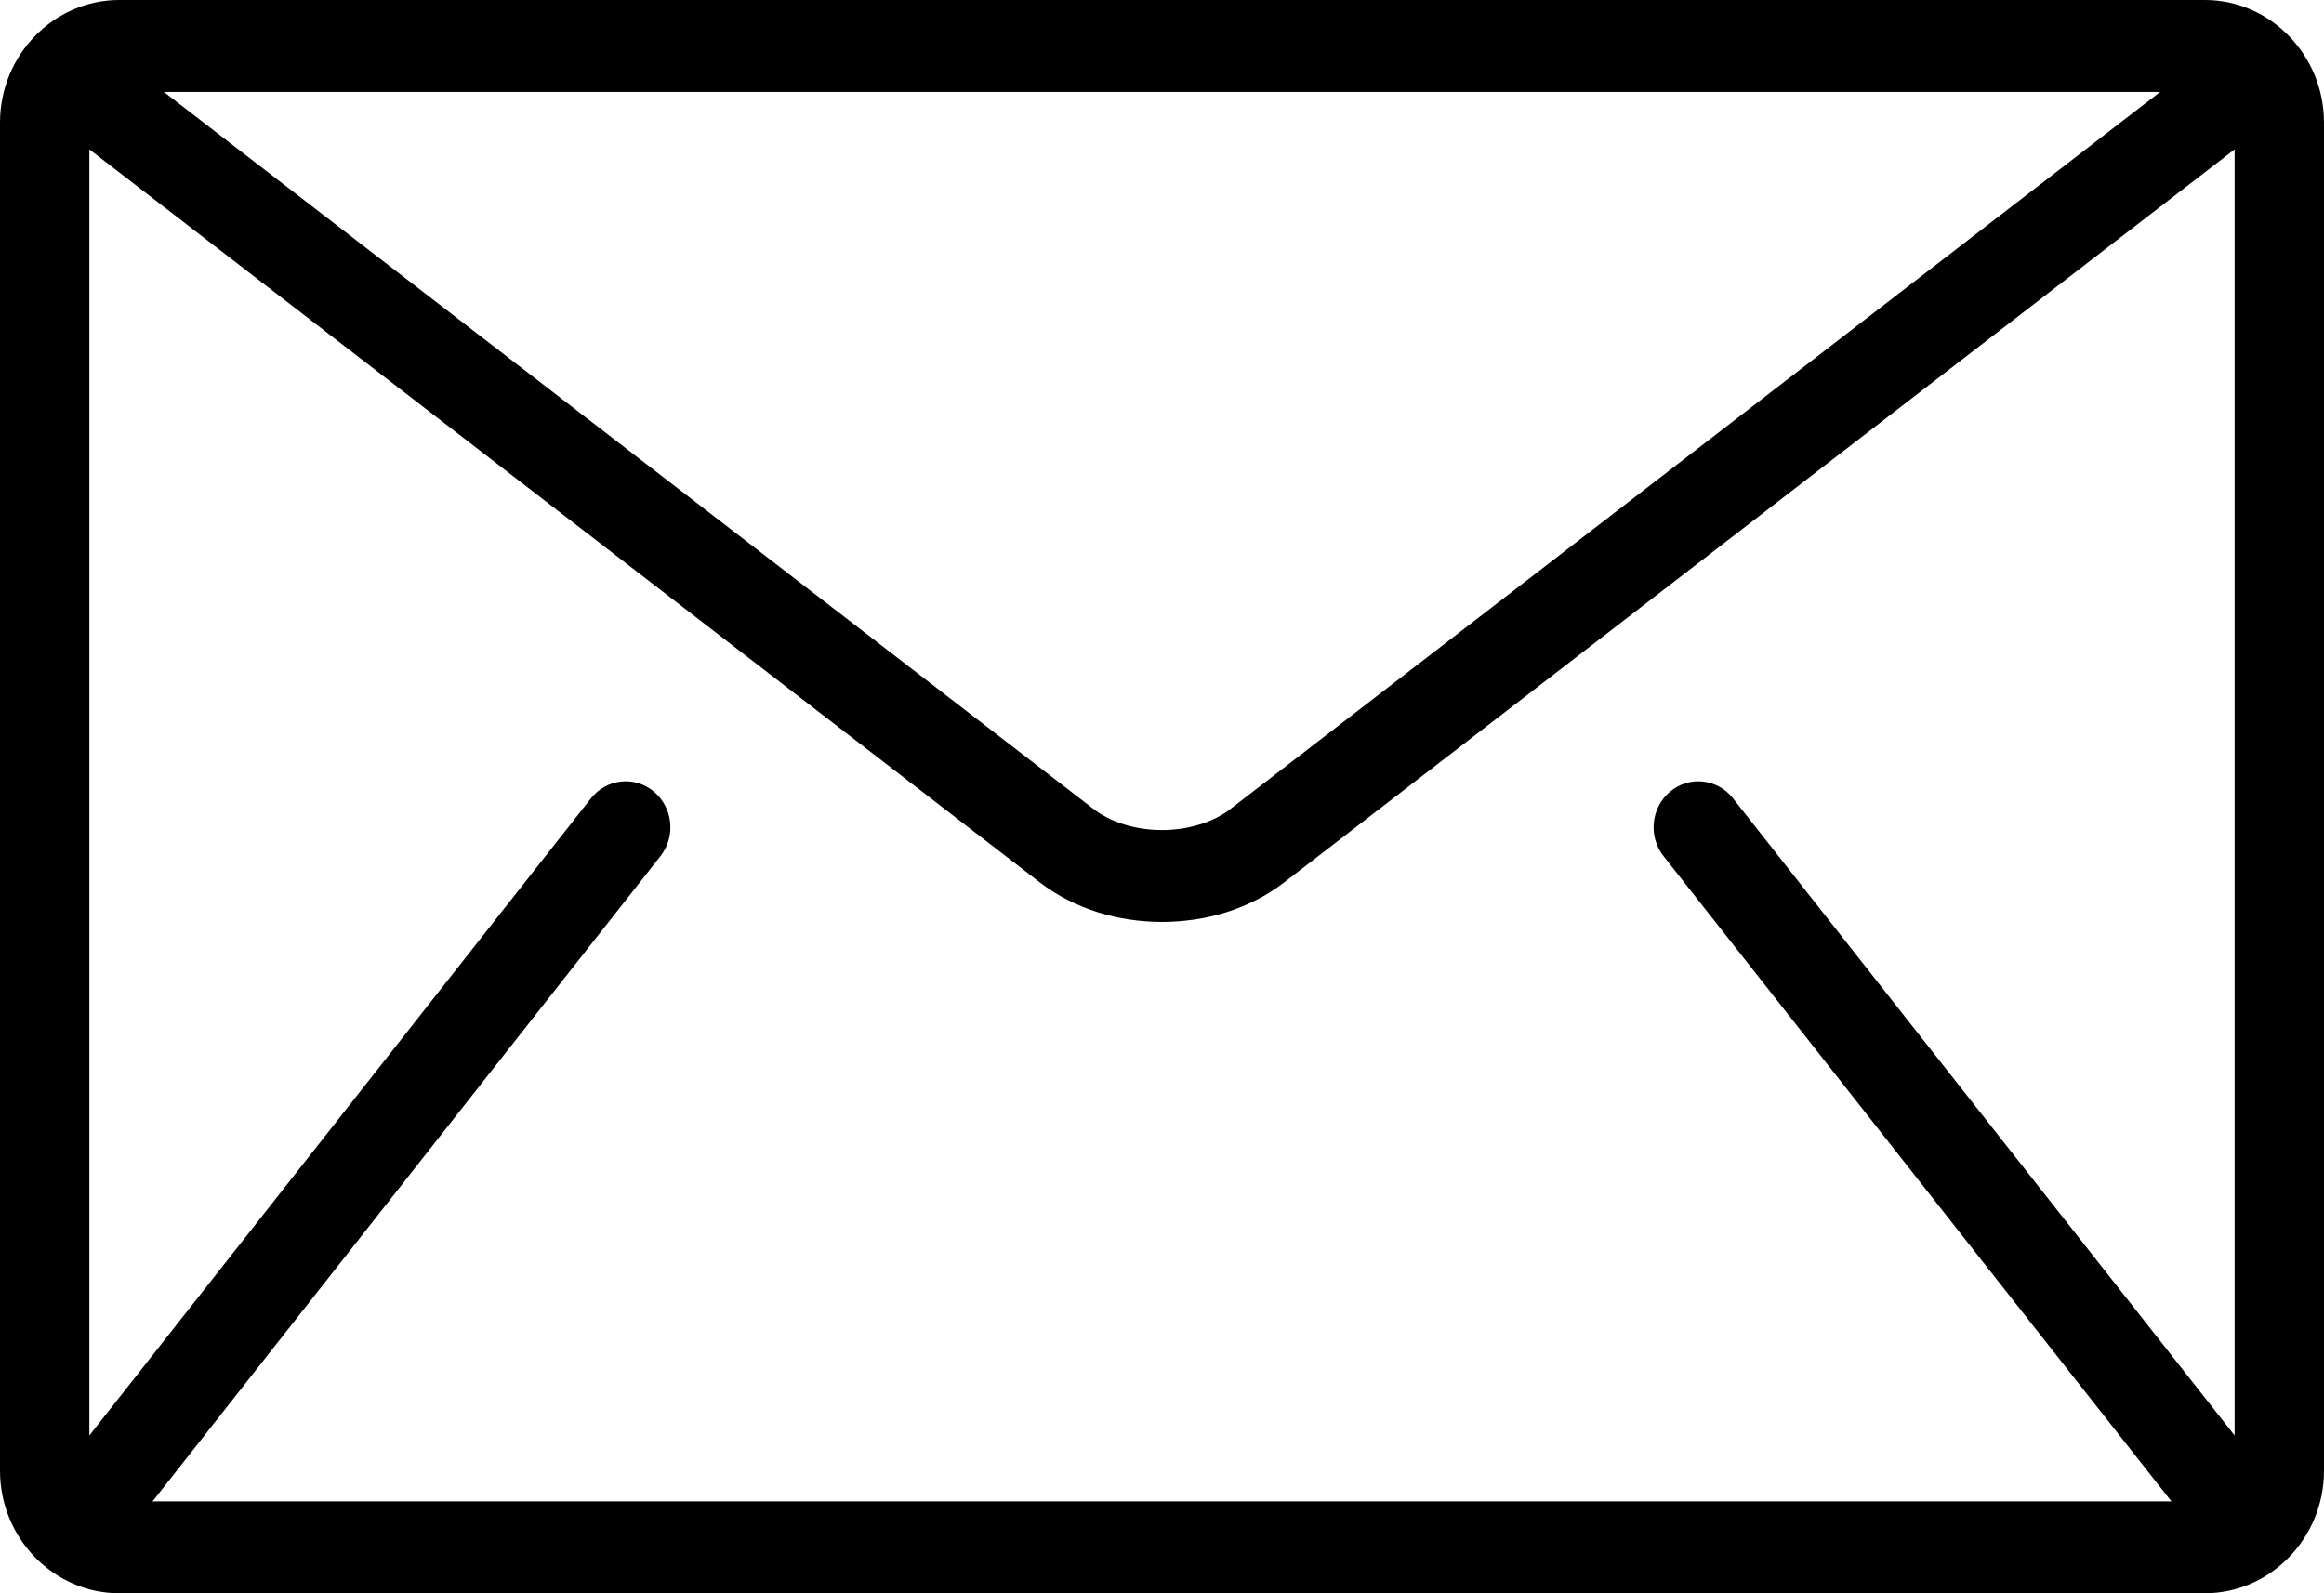 <svg width="35" height="24" viewBox="0 0 35 24" fill="none" xmlns="http://www.w3.org/2000/svg">
<path d="M33.205 0H1.795C0.808 0 0 0.831 0 1.846V22.154C0 23.169 0.808 24 1.795 24H33.205C34.192 24 35 23.169 35 22.154V1.846C35 0.831 34.192 0 33.205 0ZM32.532 1.385L18.532 12.185C18.281 12.382 17.894 12.505 17.5 12.503C17.105 12.505 16.719 12.382 16.467 12.185L2.468 1.385H32.532ZM25.054 12.897L32.682 22.59C32.69 22.599 32.699 22.607 32.707 22.616H2.293C2.301 22.606 2.31 22.599 2.318 22.59L9.946 12.897C10.18 12.6 10.136 12.164 9.846 11.923C9.557 11.683 9.134 11.729 8.9 12.026L1.346 21.623V2.25L15.66 13.292C16.198 13.704 16.853 13.886 17.5 13.888C18.146 13.886 18.801 13.705 19.34 13.292L33.654 2.25V21.623L26.1 12.026C25.866 11.729 25.442 11.683 25.154 11.923C24.864 12.164 24.82 12.6 25.054 12.897Z" fill="black"/>
</svg>
